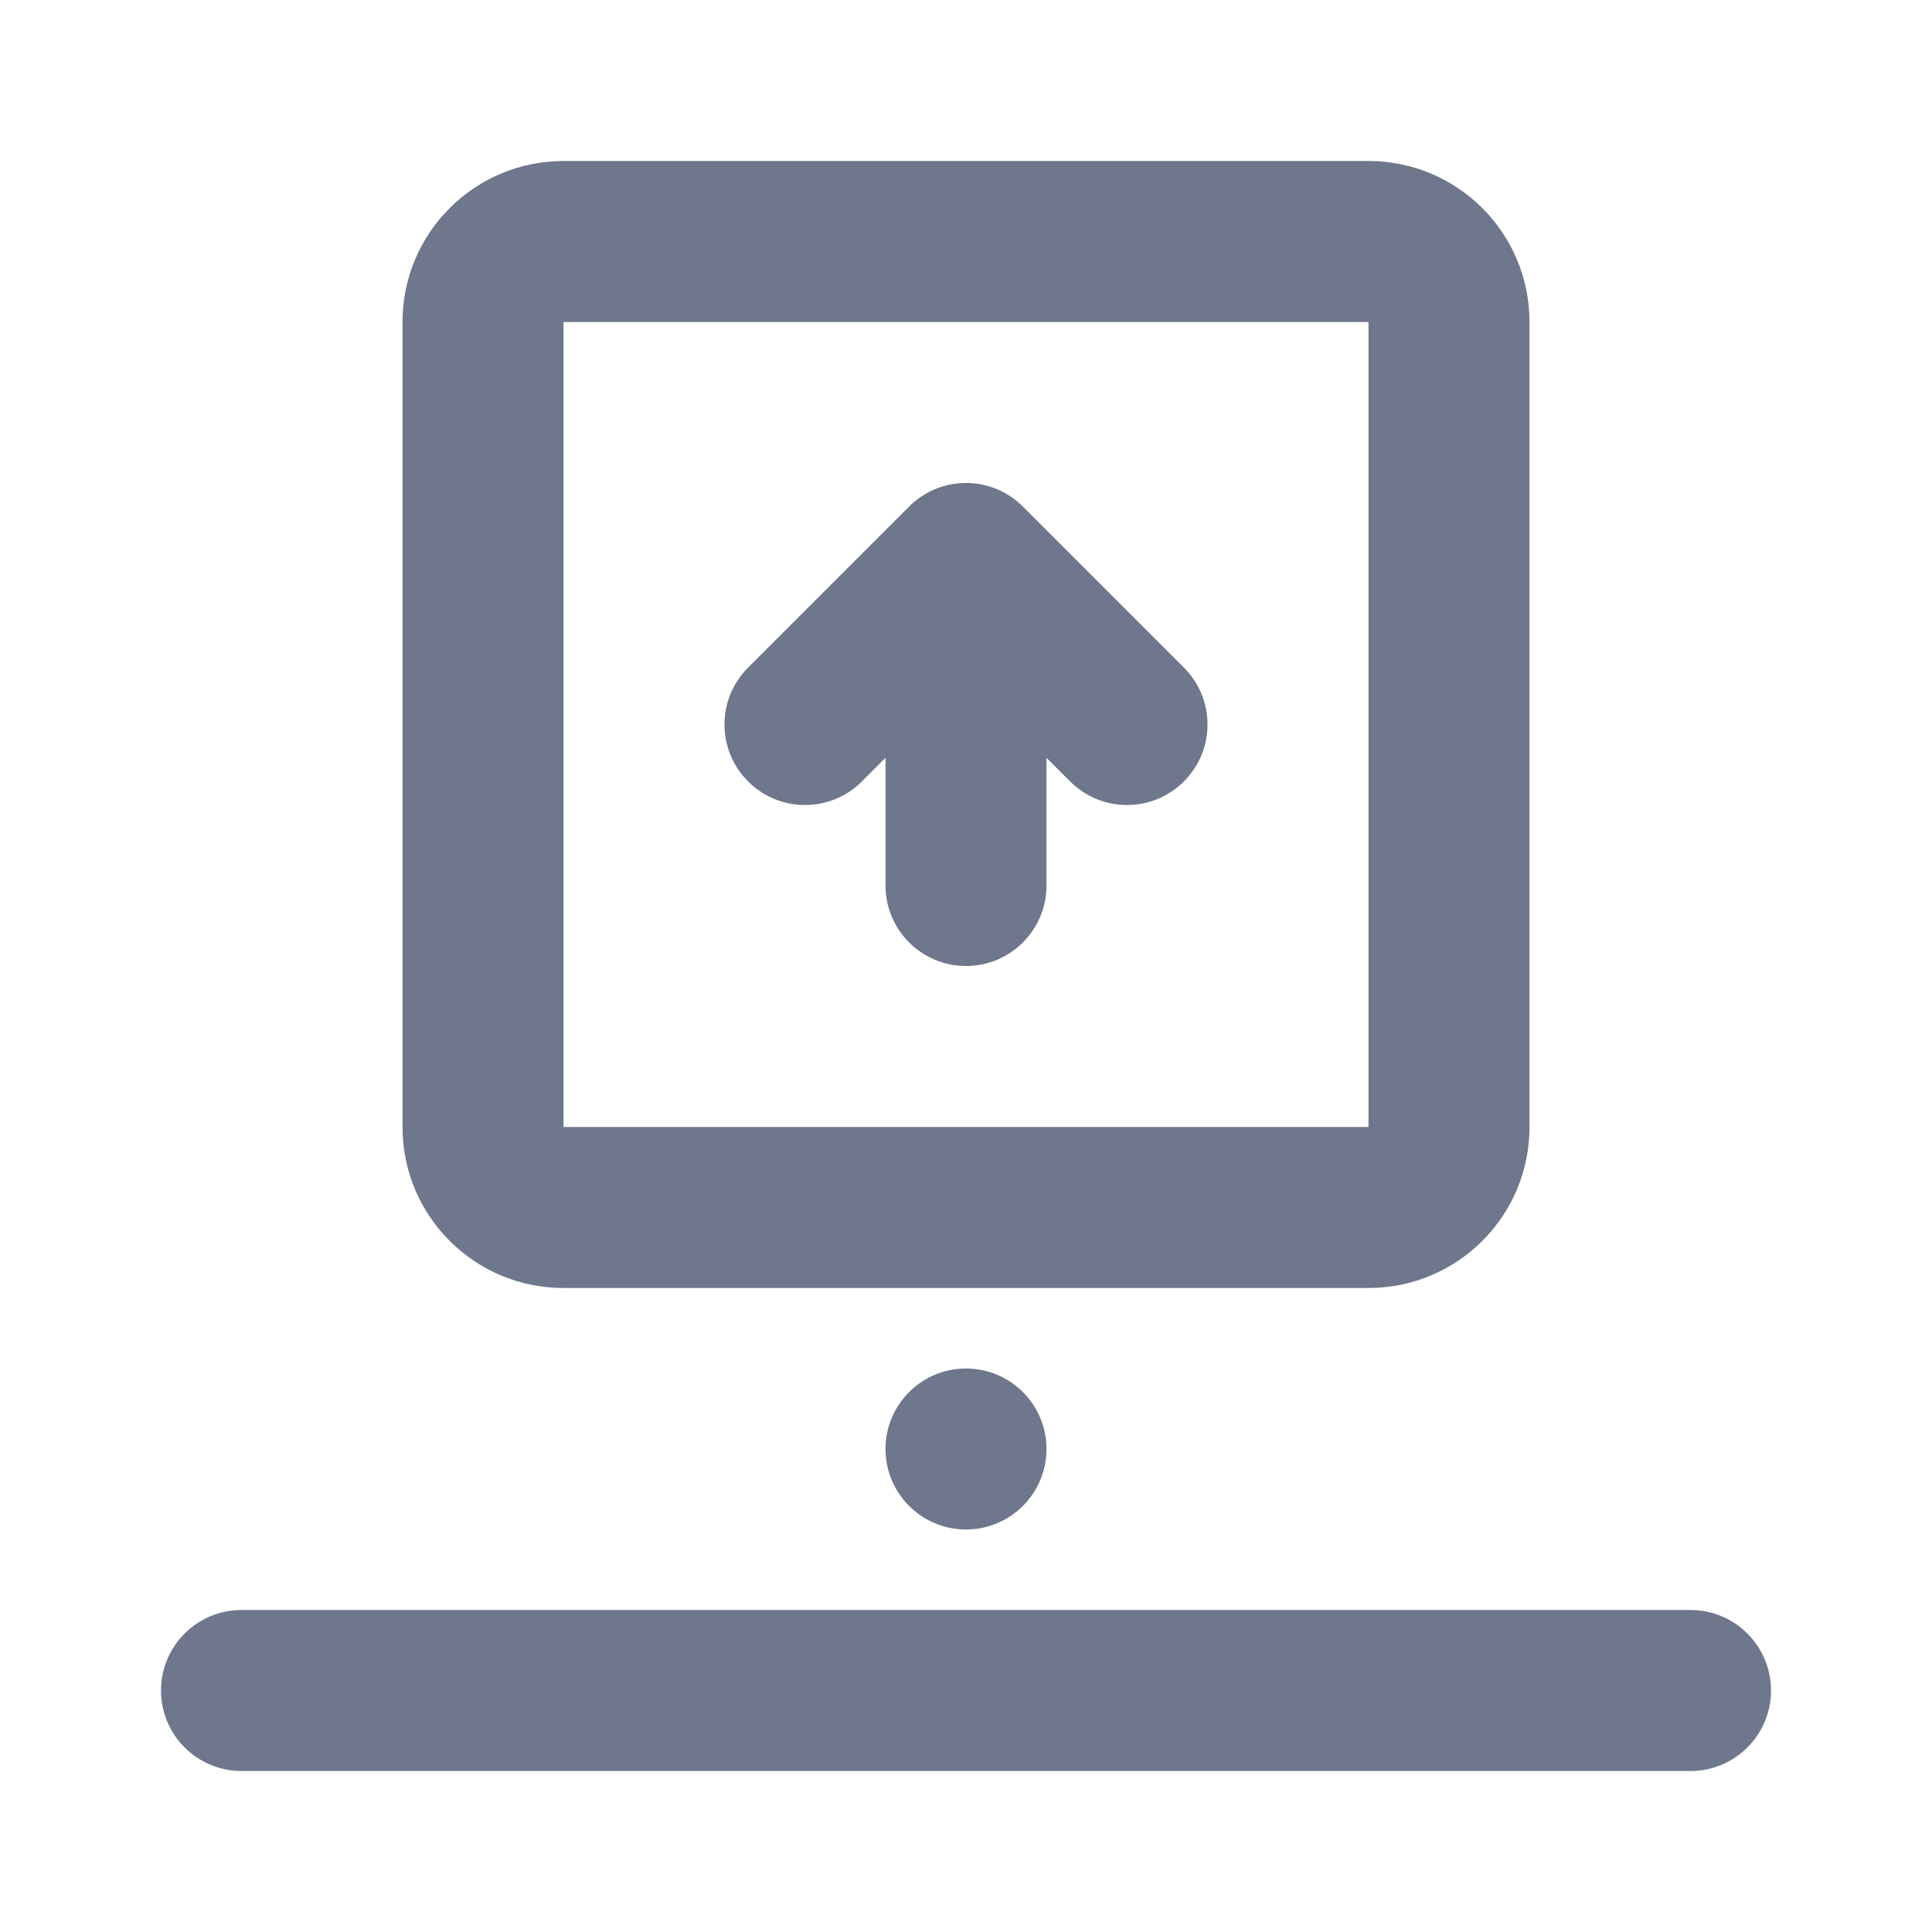 <svg width="24" height="24" viewBox="0 0 24 24" fill="none" xmlns="http://www.w3.org/2000/svg">
<path fill-rule="evenodd" clip-rule="evenodd" d="M7 2C5.895 2 5 2.895 5 4V14C5 15.105 5.895 16 7 16H17C18.105 16 19 15.105 19 14V4C19 2.895 18.105 2 17 2H7ZM7 4L17 4V14H7V4ZM3 20C2.448 20 2 20.448 2 21C2 21.552 2.448 22 3 22H21C21.552 22 22 21.552 22 21C22 20.448 21.552 20 21 20H3ZM13 18C13 18.552 12.552 19 12 19C11.448 19 11 18.552 11 18C11 17.448 11.448 17 12 17C12.552 17 13 17.448 13 18ZM13 9.414V11C13 11.552 12.552 12 12 12C11.448 12 11 11.552 11 11V9.414L10.707 9.707C10.317 10.098 9.683 10.098 9.293 9.707C8.902 9.317 8.902 8.683 9.293 8.293L11.293 6.293C11.683 5.902 12.317 5.902 12.707 6.293L14.707 8.293C15.098 8.683 15.098 9.317 14.707 9.707C14.317 10.098 13.683 10.098 13.293 9.707L13 9.414Z" fill="#6E778C"/>
</svg>
